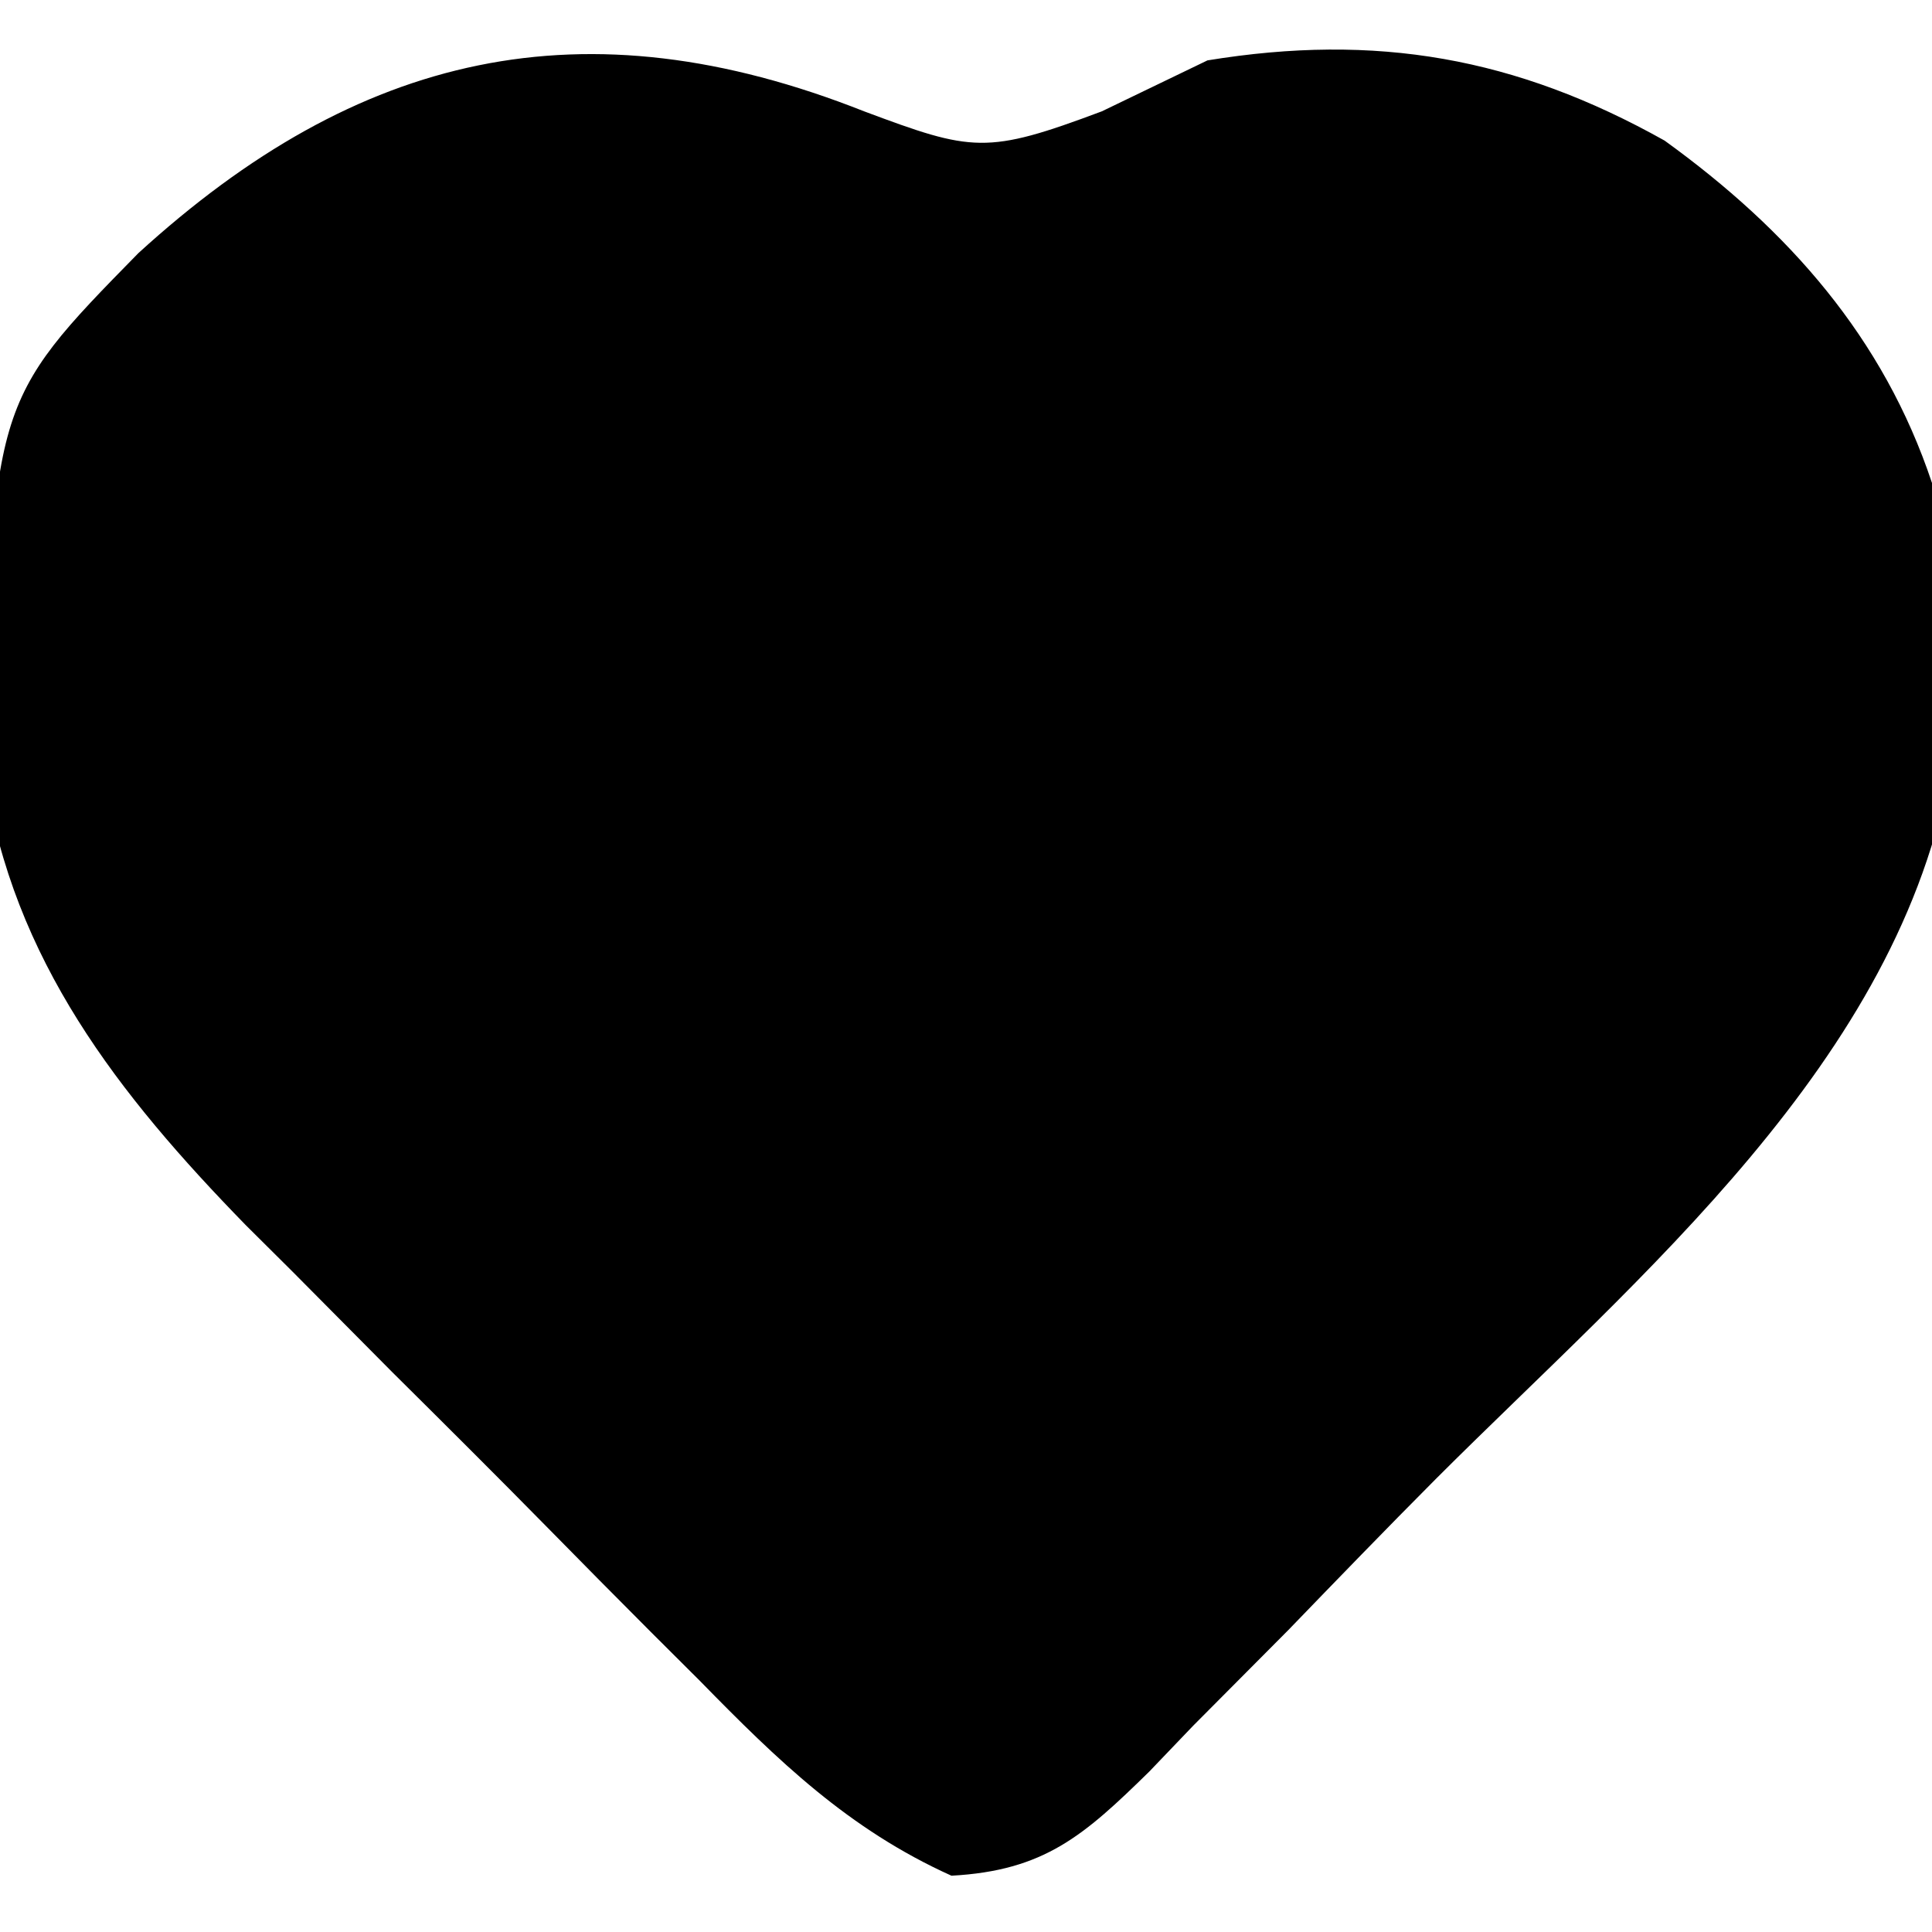 <?xml version="1.0" encoding="UTF-8"?>
<svg version="1.1" xmlns="http://www.w3.org/2000/svg" width="64" height="64">
<path d="M0 0 C3.596 1.344 4.048 1.435 7.875 0 C9.03 -0.557 10.185 -1.114 11.375 -1.688 C16.959 -2.6 21.592 -1.789 26.516 0.969 C30.626 3.939 33.769 7.494 35.375 12.312 C35.598 14.347 35.733 16.392 35.812 18.438 C35.873 19.513 35.934 20.588 35.996 21.695 C34.322 31.448 25.682 38.564 18.943 45.3 C17.296 46.954 15.675 48.63 14.053 50.309 C13.004 51.366 11.954 52.422 10.902 53.477 C10.182 54.229 10.182 54.229 9.447 54.997 C7.284 57.117 5.972 58.28 2.893 58.447 C-0.515 56.911 -2.864 54.627 -5.441 51.992 C-5.98 51.455 -6.518 50.918 -7.073 50.365 C-8.208 49.228 -9.338 48.087 -10.464 46.94 C-12.173 45.202 -13.9 43.483 -15.631 41.766 C-16.735 40.655 -17.839 39.543 -18.941 38.43 C-19.452 37.922 -19.962 37.415 -20.488 36.892 C-24.694 32.576 -28.207 28.105 -29.121 21.996 C-28.898 9.65 -28.898 9.65 -24.043 4.699 C-16.764 -1.946 -9.295 -3.68 0 0 Z " fill="#000000" transform="translate(28.625,3.688)"/>
</svg>
